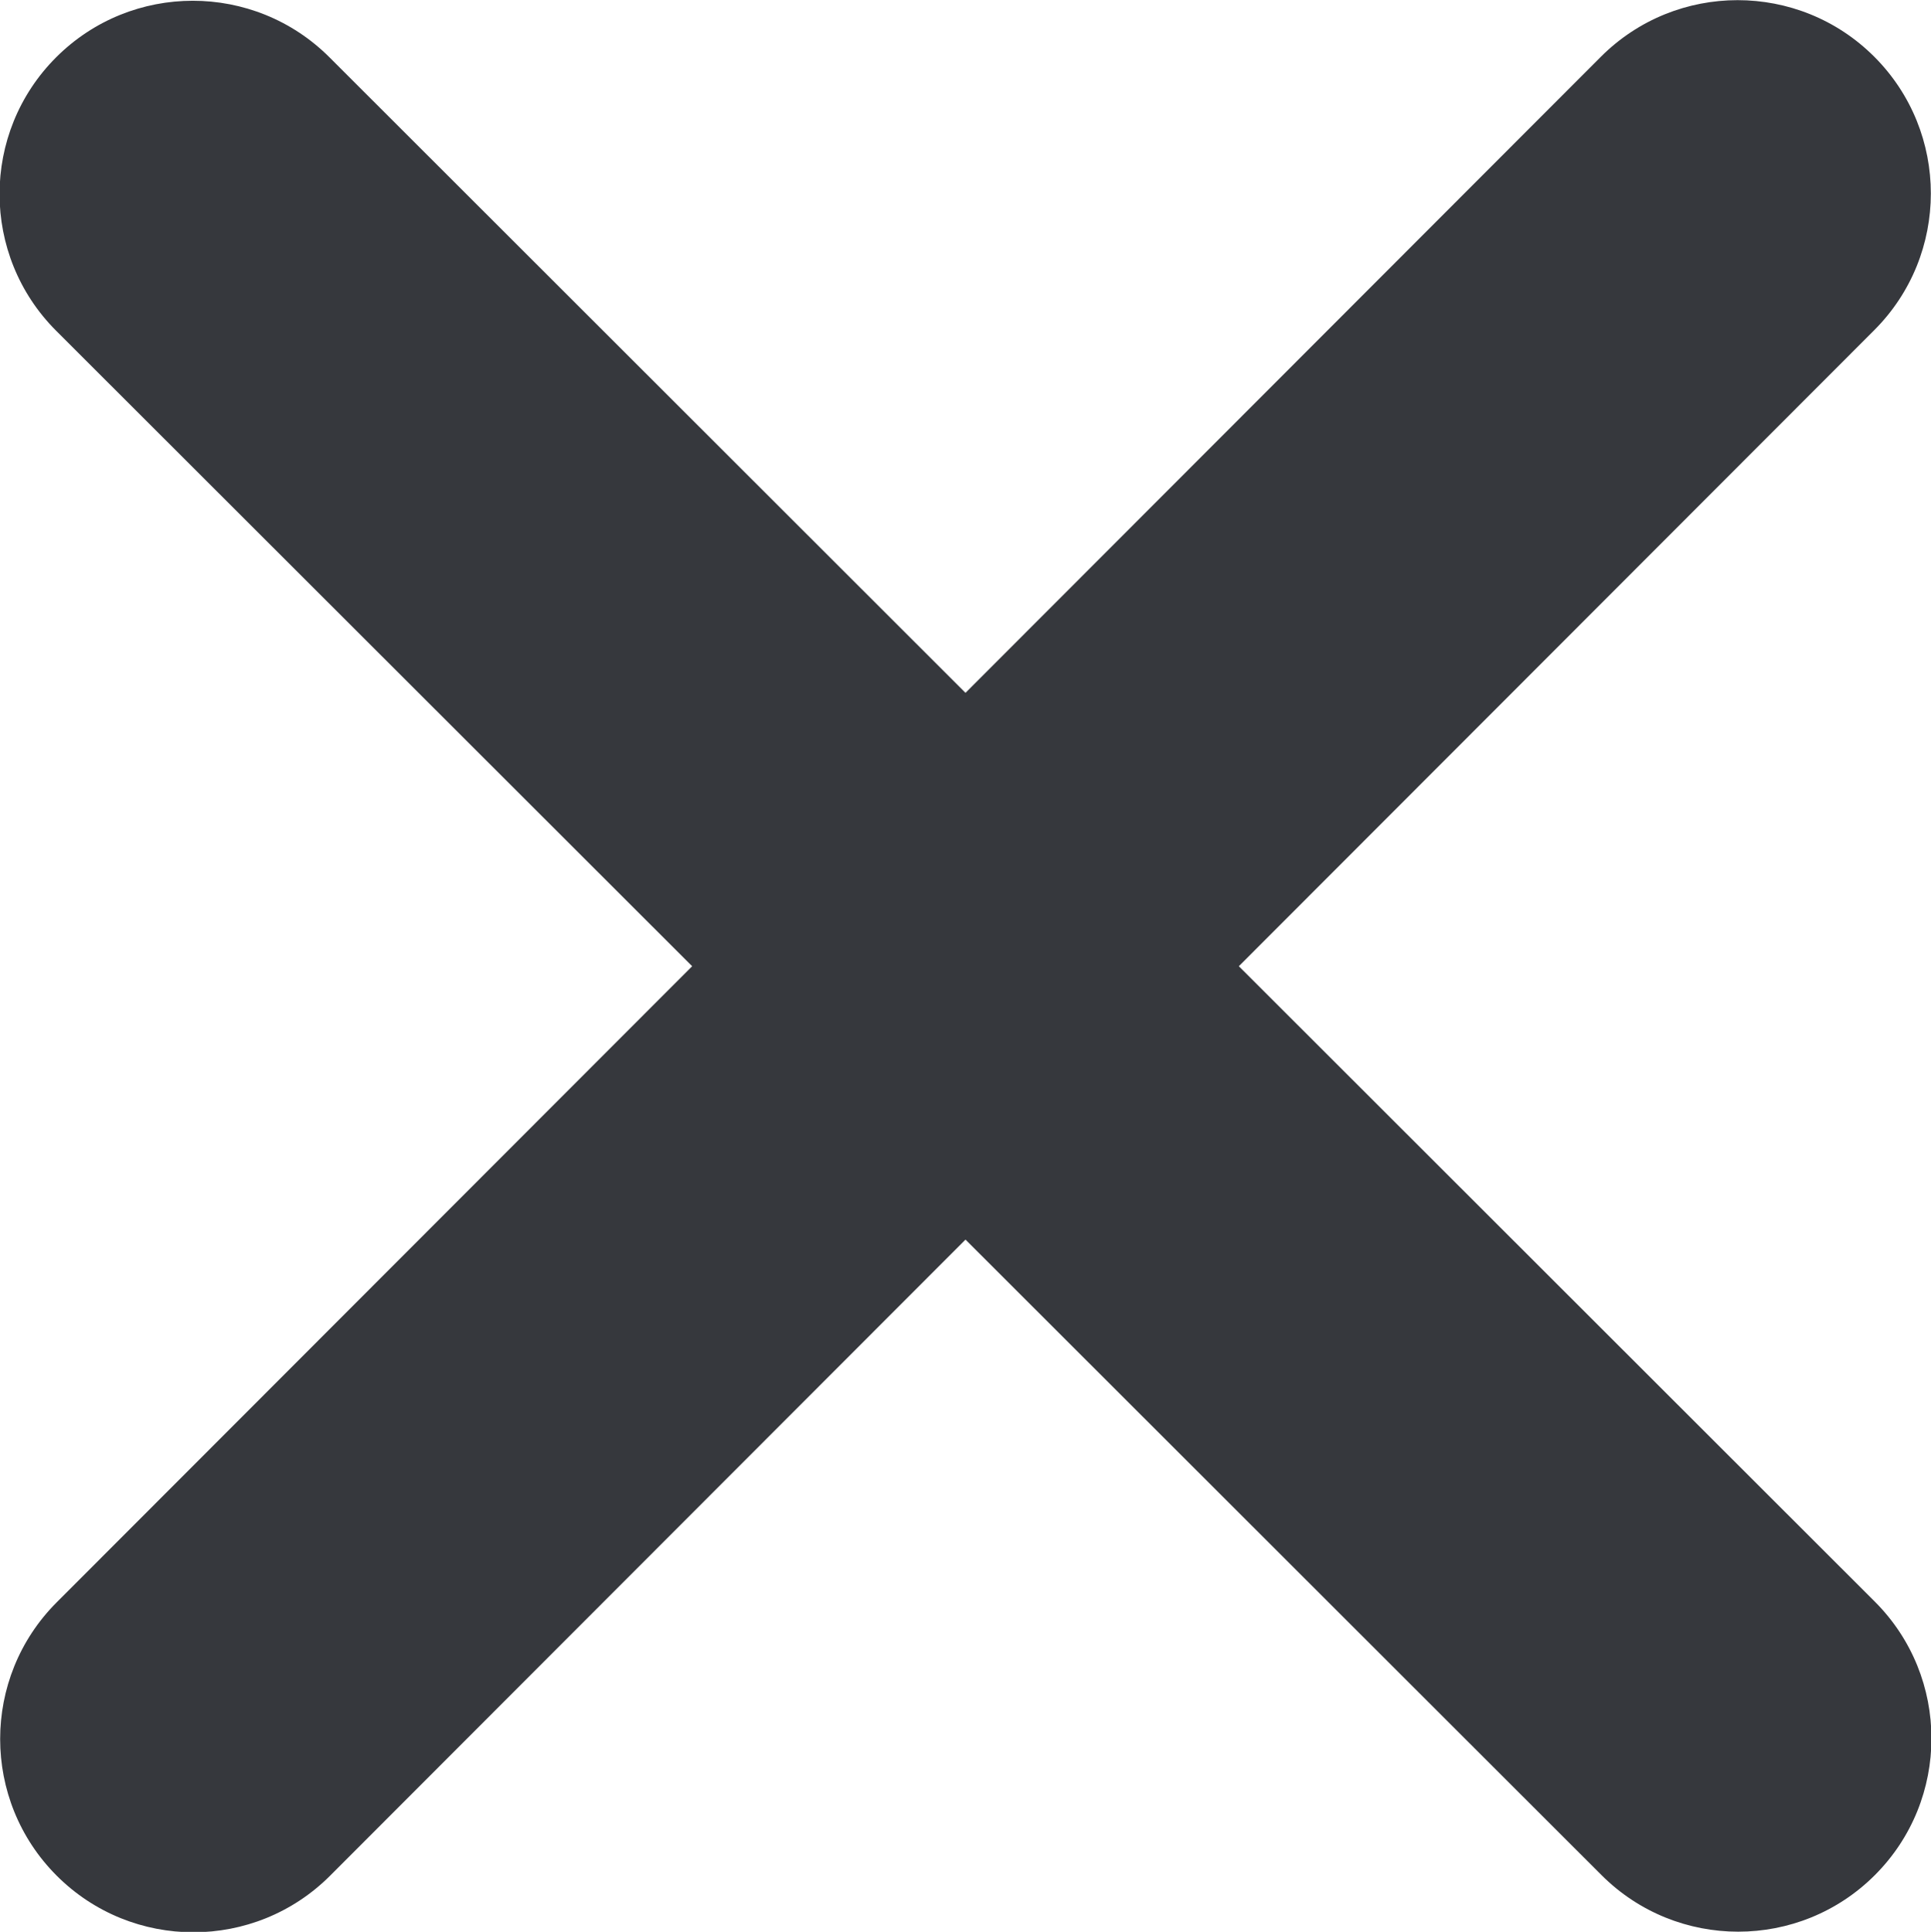 <?xml version="1.0" encoding="utf-8"?>
<!-- Generator: Adobe Illustrator 26.3.1, SVG Export Plug-In . SVG Version: 6.00 Build 0)  -->
<svg version="1.1" id="Layer_1" xmlns="http://www.w3.org/2000/svg" xmlns:xlink="http://www.w3.org/1999/xlink" x="0px" y="0px"
	 viewBox="0 0 320 320.1" style="enable-background:new 0 0 320 320.1;" xml:space="preserve">
<style type="text/css">
	.st0{fill:#36383D;}
</style>
<path class="st0" d="M310.6,54.7c12.5-12.5,12.5-32.8,0-45.3s-32.8-12.5-45.3,0L160,114.8L54.6,9.5C42.1-3,21.8-3,9.3,9.5
	s-12.5,32.8,0,45.3l105.4,105.3L9.4,265.5c-12.5,12.5-12.5,32.8,0,45.3s32.8,12.5,45.3,0L160,205.4l105.4,105.3
	c12.5,12.5,32.8,12.5,45.3,0s12.5-32.8,0-45.3L205.3,160.1L310.6,54.7z"/>
</svg>
